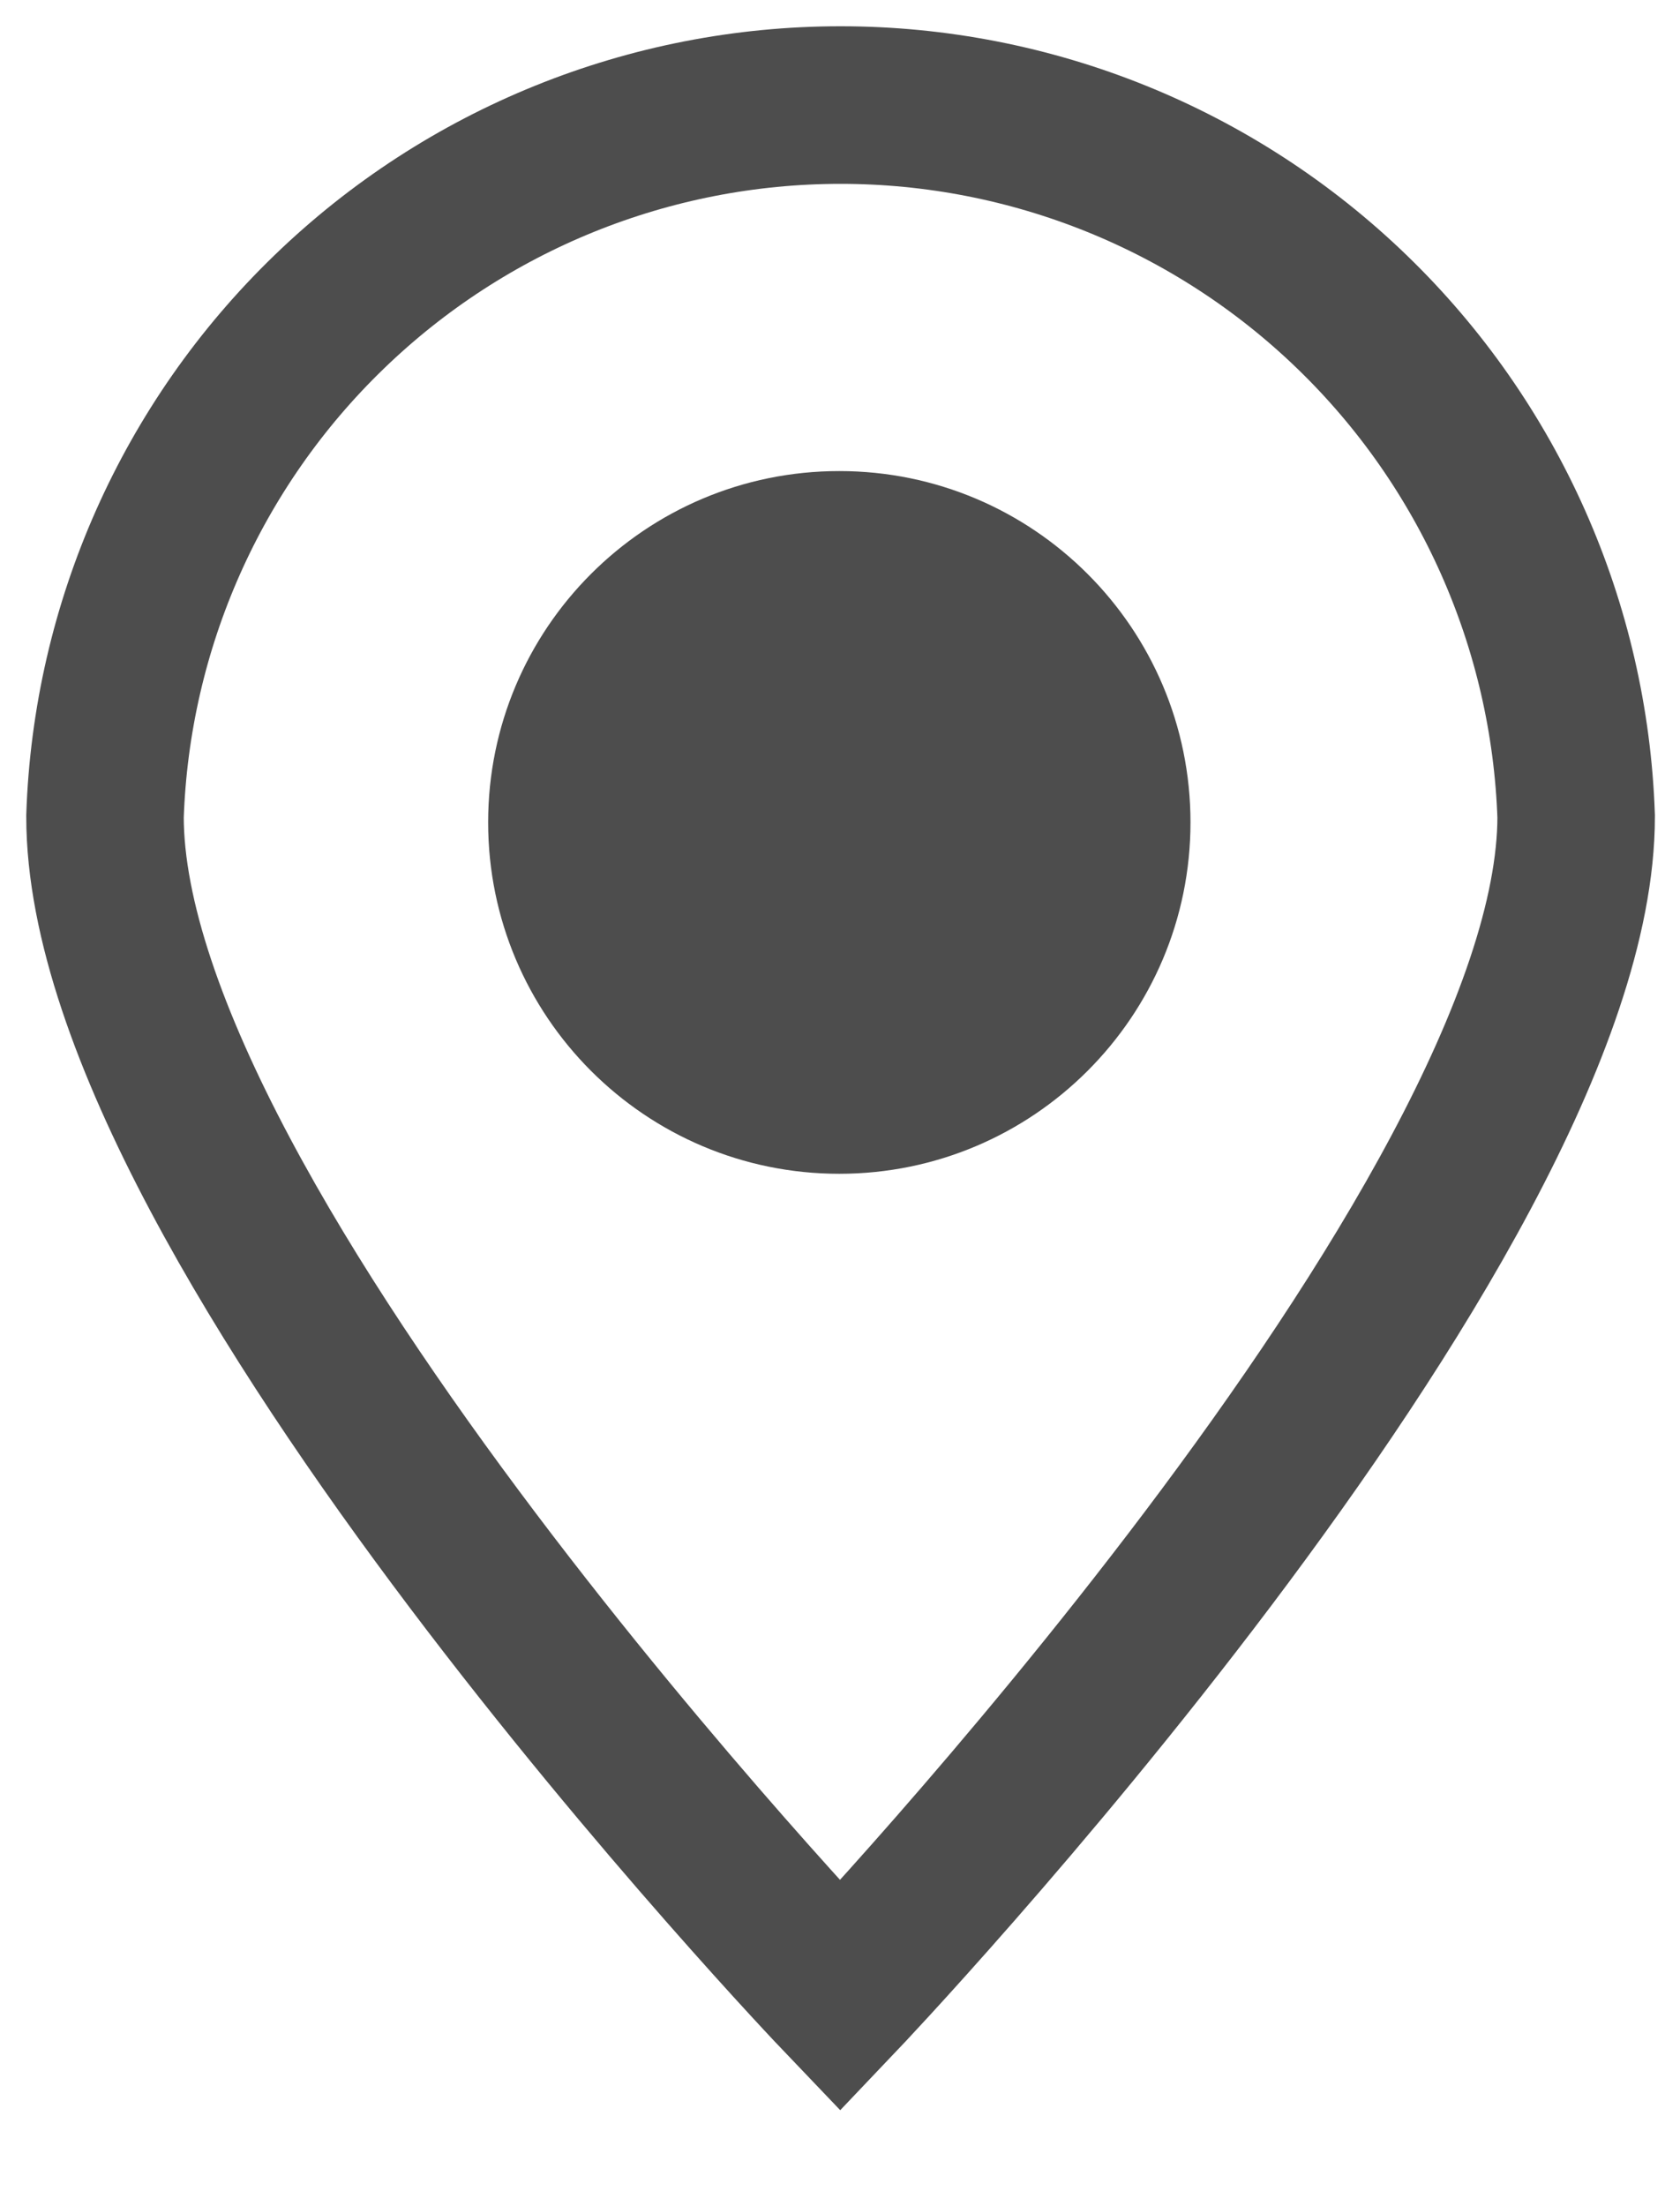 <svg id="location-i" viewBox="0 0 16 21" fill="none" xmlns="http://www.w3.org/2000/svg">
<path d="M15.011 7.772C15.011 11.638 8.001 19 8.001 19C8.001 19 1 11.678 1 7.772C1.061 5.955 1.826 4.233 3.134 2.97C4.441 1.706 6.187 1 8.005 1C9.823 1 11.57 1.706 12.877 2.97C14.184 4.233 14.949 5.955 15.011 7.772V7.772Z" stroke="#4D4D4D" stroke-width="1.5" stroke-miterlimit="10"/>
<path d="M7.993 11.173C9.84 11.173 11.338 9.675 11.338 7.828C11.338 5.981 9.84 4.484 7.993 4.484C6.146 4.484 4.649 5.981 4.649 7.828C4.649 9.675 6.146 11.173 7.993 11.173Z" fill="#4D4D4D"/>
</svg>
